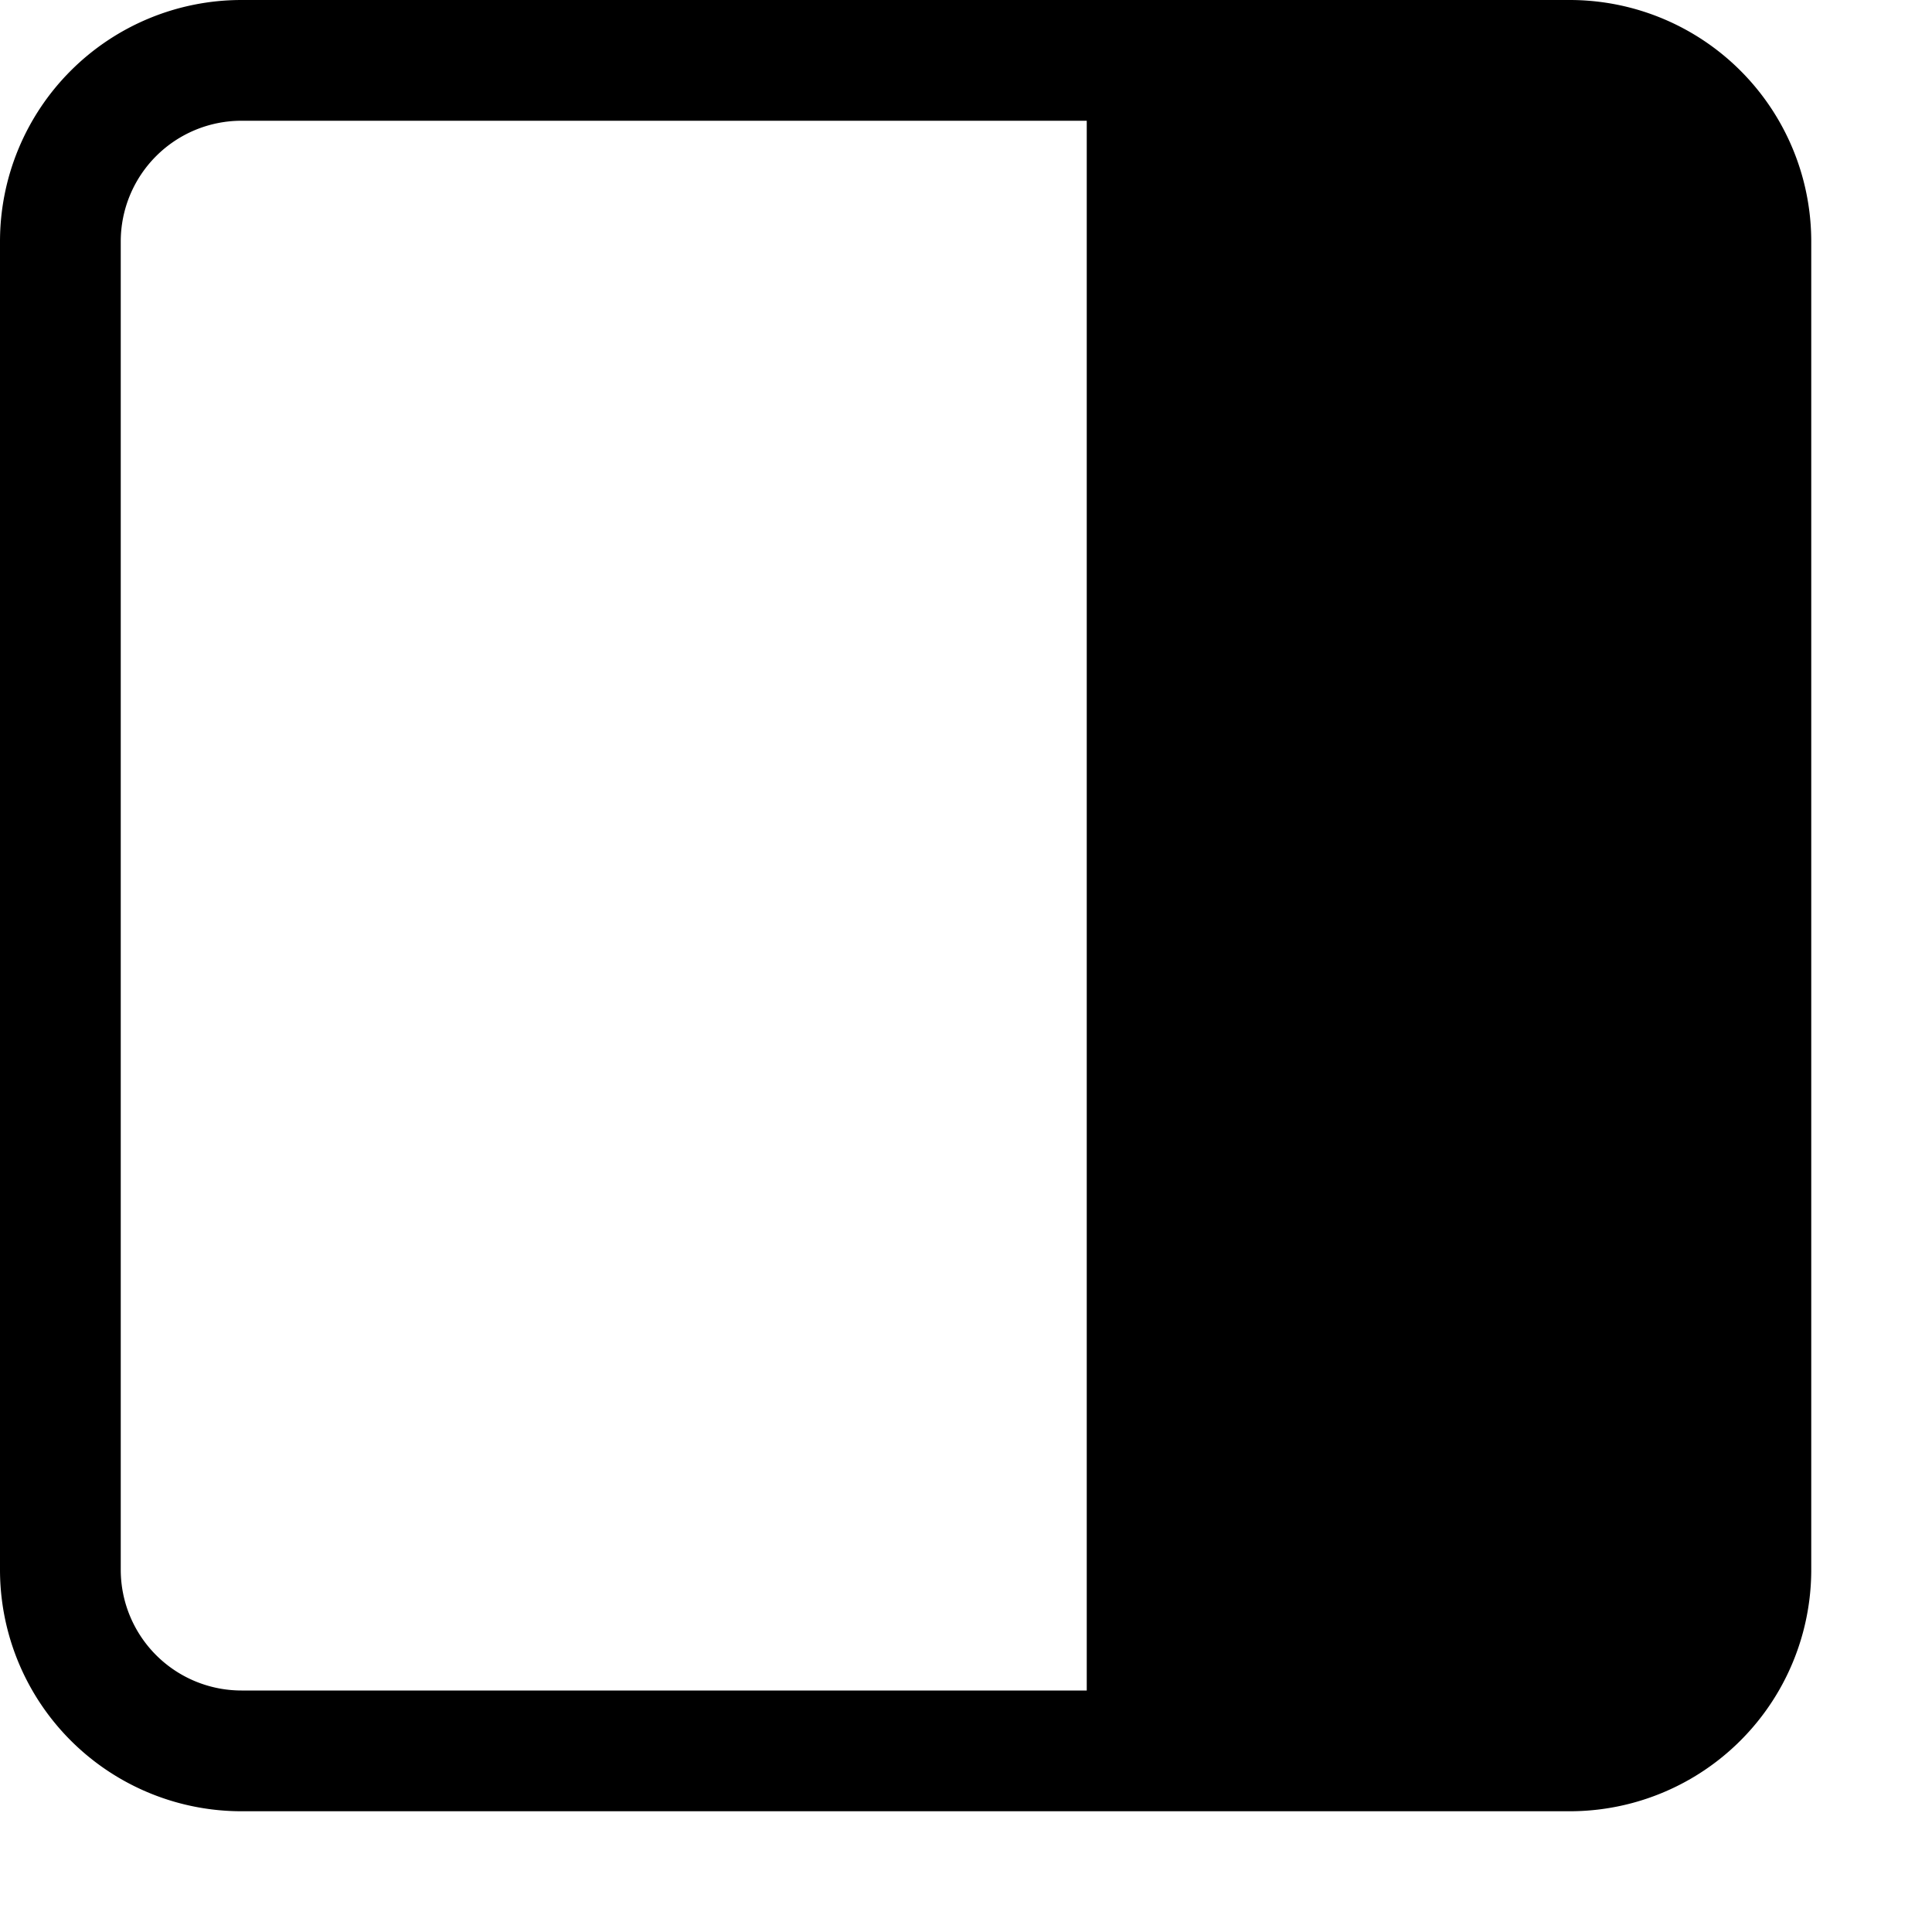 <svg id="Layer_1" data-name="Layer 1" xmlns="http://www.w3.org/2000/svg" width="16" height="16" viewBox="0 0 16 16"><g id="Open_Panel_Right_-_16" data-name="Open Panel Right - 16"><path d="M13,0H2A2,2,0,0,0,0,2V13a2,2,0,0,0,2,2H13a2,2,0,0,0,2-2V2A2,2,0,0,0,13,0ZM1,13V2A1,1,0,0,1,2,1H9V14H2A1,1,0,0,1,1,13Z"/></g></svg>
